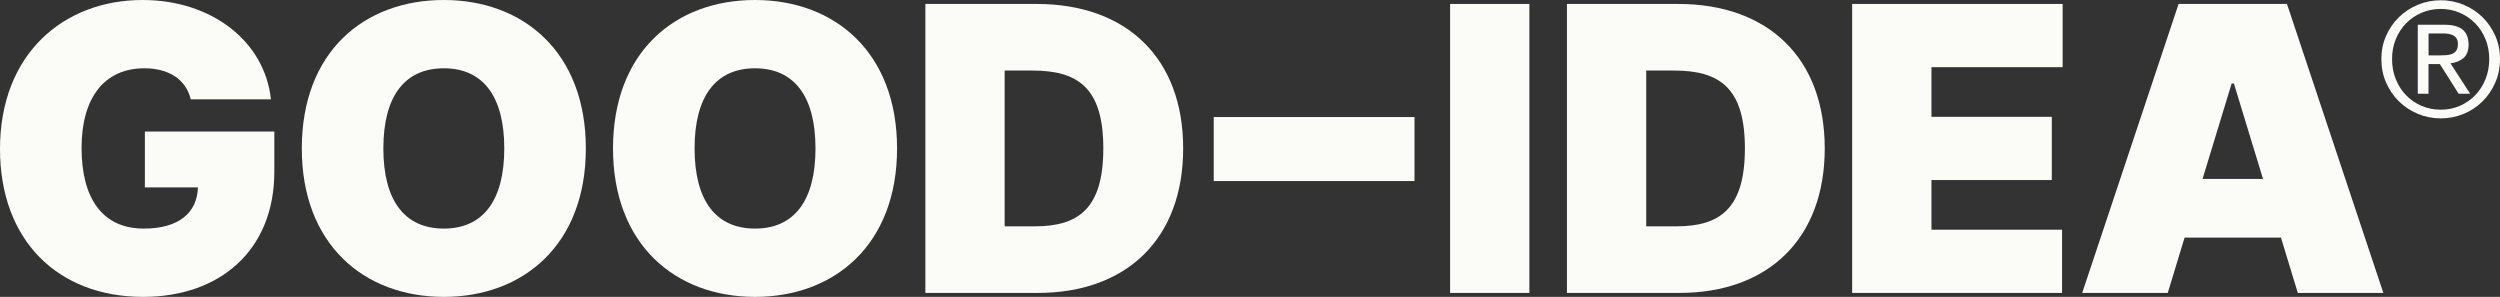 <svg width="1920" height="228" viewBox="0 0 1920 228" fill="none" xmlns="http://www.w3.org/2000/svg">
<rect x="0" y="0" width="1920" height="228" fill="#333333" stroke="none"/>
<path fill-rule="evenodd" clip-rule="evenodd" d="M1832.53 27.486C1830.1 32.984 1828.89 38.926 1828.89 45.314C1828.89 51.863 1830.1 57.906 1832.53 63.444C1834.95 68.983 1838.24 73.793 1842.4 77.876C1846.56 81.959 1851.41 85.153 1856.94 87.457C1862.47 89.761 1868.35 90.914 1874.57 90.914C1880.7 90.914 1886.54 89.761 1892.07 87.457C1897.61 85.153 1902.43 81.959 1906.55 77.876C1910.67 73.793 1913.94 68.983 1916.37 63.444C1918.79 57.906 1920 51.863 1920 45.314C1920 38.926 1918.79 32.984 1916.37 27.486C1913.94 21.988 1910.67 17.218 1906.55 13.175C1902.43 9.133 1897.61 5.959 1892.07 3.655C1886.54 1.351 1880.7 0.199 1874.57 0.199C1868.35 0.199 1862.47 1.351 1856.94 3.655C1851.41 5.959 1846.56 9.133 1842.4 13.175C1838.24 17.218 1834.95 21.988 1832.53 27.486ZM1837.1 45.314C1837.1 50.893 1838.05 56.047 1839.94 60.777C1841.84 65.507 1844.47 69.61 1847.82 73.087C1851.17 76.563 1855.13 79.292 1859.69 81.273C1864.26 83.254 1869.2 84.244 1874.53 84.244C1879.78 84.244 1884.67 83.254 1889.19 81.273C1893.72 79.292 1897.66 76.563 1901.01 73.087C1904.36 69.61 1906.98 65.507 1908.88 60.777C1910.78 56.047 1911.73 50.893 1911.73 45.314C1911.73 39.897 1910.78 34.844 1908.88 30.155C1906.98 25.465 1904.36 21.403 1901.01 17.966C1897.66 14.53 1893.72 11.822 1889.19 9.841C1884.67 7.86 1879.78 6.87 1874.53 6.87C1869.2 6.87 1864.26 7.86 1859.69 9.841C1855.13 11.822 1851.17 14.53 1847.82 17.966C1844.47 21.403 1841.84 25.465 1839.94 30.155C1838.05 34.844 1837.1 39.897 1837.1 45.314ZM1877.33 18.999H1856.85V71.997H1865.09V49.197H1873.81L1888.23 71.997H1897.08L1881.93 48.591C1885.89 48.187 1889.2 46.873 1891.87 44.649C1894.53 42.426 1895.86 38.929 1895.86 34.159C1895.86 29.065 1894.35 25.265 1891.32 22.759C1888.29 20.253 1883.63 18.999 1877.33 18.999ZM1873.73 42.534H1865.13V25.677H1876.04C1877.41 25.677 1878.8 25.778 1880.22 25.98C1881.63 26.182 1882.88 26.566 1883.97 27.132C1885.06 27.698 1885.95 28.507 1886.64 29.558C1887.32 30.609 1887.67 32.024 1887.67 33.803C1887.67 35.905 1887.28 37.542 1886.52 38.714C1885.75 39.886 1884.72 40.756 1883.43 41.322C1882.14 41.888 1880.64 42.231 1878.94 42.352C1877.25 42.474 1875.51 42.534 1873.73 42.534Z" fill="#FBFBF8"/>
<path d="M146.522 76.289H208.066C203.357 31.751 162.511 0 109.509 0C49.06 0 0 41.179 0 114.433C0 184.654 44.461 228 109.947 228C168.643 228 210.694 192.456 210.694 131.772V100.996H111.261V143.909H151.998C151.45 163.198 137.652 175.551 110.385 175.551C78.846 175.551 62.639 152.578 62.639 113.567C62.639 75.097 80.16 52.449 110.823 52.449C129.877 52.449 142.799 61.118 146.522 76.289Z" fill="#FBFBF8"/>
<path d="M449.925 114C449.925 39.878 401.741 0 340.854 0C279.53 0 231.784 39.878 231.784 114C231.784 187.688 279.53 228 340.854 228C401.741 228 449.925 188.122 449.925 114ZM387.286 114C387.286 153.878 371.079 175.551 340.854 175.551C310.63 175.551 294.423 153.878 294.423 114C294.423 74.122 310.63 52.449 340.854 52.449C371.079 52.449 387.286 74.122 387.286 114Z" fill="#FBFBF8"/>
<path d="M688.937 114C688.937 39.878 640.753 0 579.866 0C518.541 0 470.796 39.878 470.796 114C470.796 187.688 518.541 228 579.866 228C640.753 228 688.937 188.122 688.937 114ZM626.298 114C626.298 153.878 610.09 175.551 579.866 175.551C549.642 175.551 533.434 153.878 533.434 114C533.434 74.122 549.642 52.449 579.866 52.449C610.09 52.449 626.298 74.122 626.298 114Z" fill="#FBFBF8"/>
<path d="M796.976 224.966C865.309 224.966 908.675 183.354 908.675 114C908.675 44.646 865.309 3.034 796.1 3.034H710.683V224.966H796.976ZM771.57 173.817V54.182H793.034C828.076 54.182 847.35 67.62 847.35 114C847.35 160.38 828.076 173.817 794.786 173.817H771.57Z" fill="#FBFBF8"/>
<path d="M1086.34 89.896H932.15V139.044H1086.34V89.896Z" fill="#FBFBF8"/>
<path d="M1174.56 3.034H1113.67V224.966H1174.56V3.034Z" fill="#FBFBF8"/>
<path d="M1289.7 224.966C1358.04 224.966 1401.4 183.354 1401.4 114C1401.4 44.646 1358.04 3.034 1288.83 3.034H1203.41V224.966H1289.7ZM1264.3 173.817V54.182H1285.76C1320.8 54.182 1340.08 67.62 1340.08 114C1340.08 160.38 1320.8 173.817 1287.51 173.817H1264.3Z" fill="#FBFBF8"/>
<path d="M1422.46 224.966H1583.66V176.418H1483.35V138.274H1575.78V89.726H1483.35V51.582H1584.1V3.034H1422.46V224.966Z" fill="#FBFBF8"/>
<path d="M1664.84 224.966L1677.76 182.487H1751.79L1764.71 224.966H1830.41L1756.39 3.034H1673.16L1599.13 224.966H1664.84ZM1691.56 137.407L1713.9 64.152H1715.65L1737.99 137.407H1691.56Z" fill="#FBFBF8"/>
</svg>
